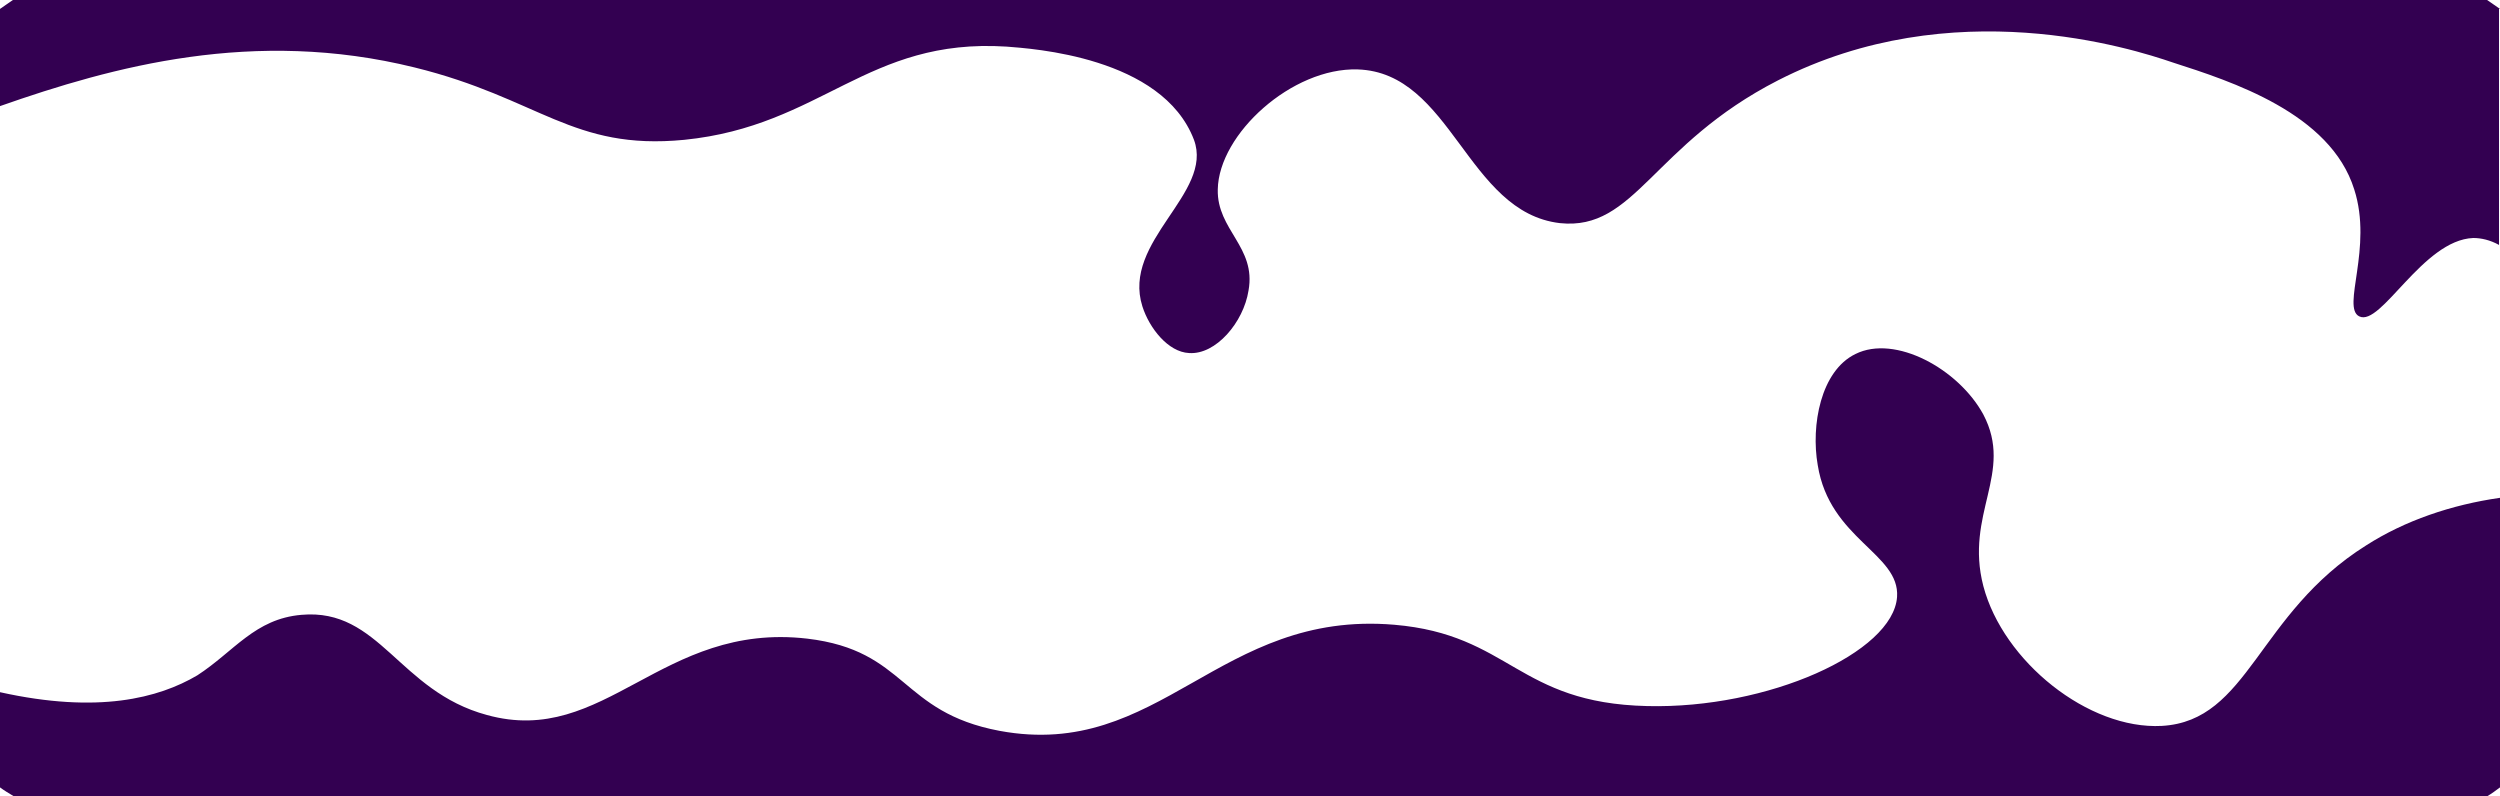 <?xml version="1.0" encoding="utf-8"?>
<!-- Generator: Adobe Illustrator 27.7.0, SVG Export Plug-In . SVG Version: 6.00 Build 0)  -->
<svg version="1.1" id="Calque_1" xmlns="http://www.w3.org/2000/svg" xmlns:xlink="http://www.w3.org/1999/xlink" x="0px" y="0px"
	 viewBox="0 0 252.1 80.3" style="enable-background:new 0 0 252.1 80.3;" xml:space="preserve">
<style type="text/css">
	.st0{fill:#330051;}
</style>
<path class="st0" d="M252.1,0.9c-0.4-0.3-0.9-0.6-1.3-0.9H1.3C0.9,0.3,0.4,0.6,0,0.9v9.8c11.4-4,25.6-7.9,41.8-3.9
	c12.6,3.1,15.9,8.4,27.2,7.3c13.9-1.4,18.4-10.3,32.5-9.4c2.5,0.2,15.7,1,18.9,9.4c2,5.4-7.3,10.2-5.2,16.8c0.7,2.2,2.6,4.6,4.7,4.7
	c2.7,0.2,5.5-3.1,6-6.3c0.8-4.4-3.2-6.1-3.1-10.2c0.1-5.6,7.5-12.3,14.1-12.1c9.5,0.3,11,14.4,20.4,15.5c7.6,0.8,9.3-7.9,22-14.4
	c17.6-9,35.7-3.2,39.8-1.8c5.9,1.9,15.9,5.1,18.3,12.8c1.9,5.9-1.3,11.9,0.5,12.8c2.2,1.1,6.4-7.7,11.5-7.9c0.8,0,1.7,0.2,2.6,0.7
	V0.9z"/>
<path class="st0" d="M0,79.4c0.4,0.3,0.9,0.6,1.4,0.9h249.4c0.5-0.3,0.9-0.6,1.3-0.9V50.2c-4.9,0.7-9.6,2.3-13.5,4.8
	c-11,6.9-11.8,17.7-20.6,18.2c-7.4,0.4-16-6.5-18-14.1c-1.9-7.3,3.1-11.4,0-17.3c-2.5-4.6-8.9-8.1-12.9-6.1
	c-3.5,1.7-4.5,7.2-3.8,11.2c1.2,7.5,8.3,8.9,8,13.3c-0.4,5.6-13,11.3-25.2,11c-13.1-0.3-13.8-7.2-25.5-8.2
	c-17.7-1.5-23.6,13.7-39.8,10.7c-10.1-1.9-9.3-8.1-19.4-9.3c-14.7-1.7-20.4,11-32.3,7.7c-8.9-2.4-10.8-10.8-18.7-10.1
	c-4.7,0.4-6.8,3.7-10.5,6.1C16,70.4,9.9,72,0,69.8V79.4z"/>
</svg>
